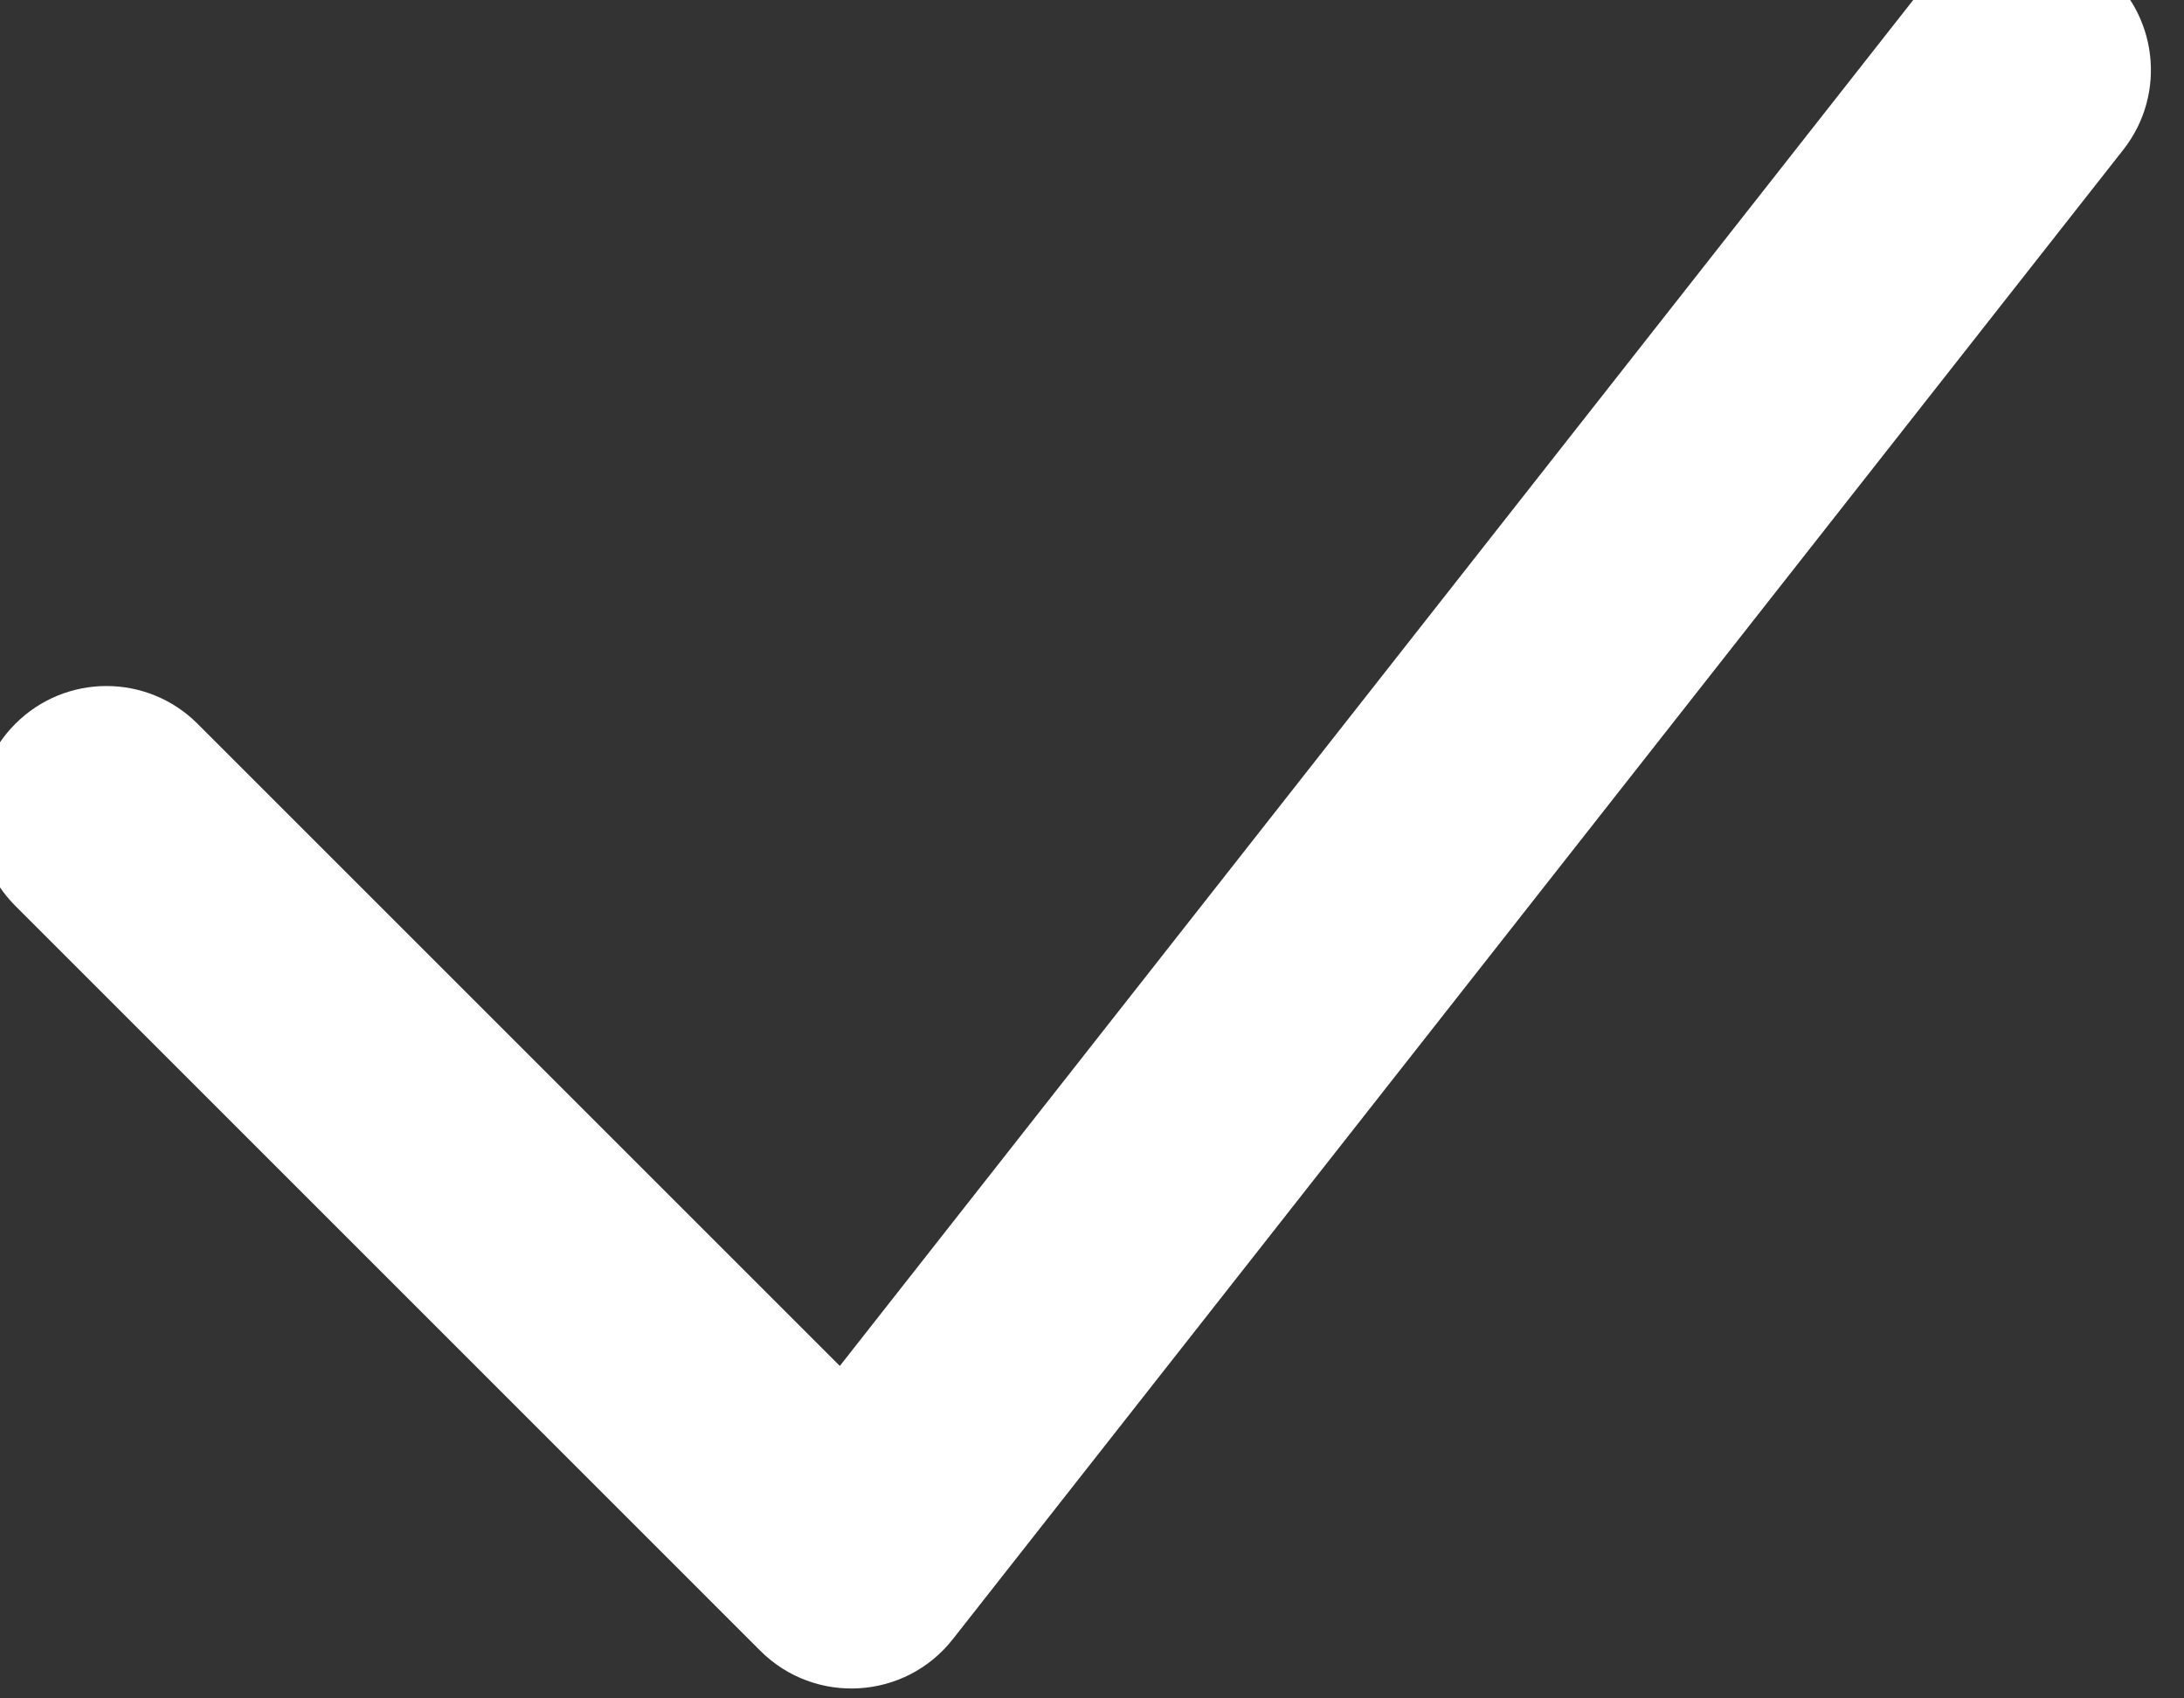 <svg width="54" height="42" viewBox="0 0 54 42" fill="none" xmlns="http://www.w3.org/2000/svg" xmlns:xlink="http://www.w3.org/1999/xlink">
<rect x="0" y="0" width="54" height="42" fill="#333333" stroke="none"/>
<path d="M20.815,34.612L4.493,18.29C3.465,17.262 1.799,17.262 0.772,18.29C-0.256,19.317 -0.256,20.984 0.772,22.011L19.191,40.431C20.307,41.546 22.146,41.436 23.121,40.196L52.066,3.357C52.963,2.214 52.765,0.56 51.622,-0.338C50.48,-1.236 48.825,-1.037 47.927,0.105L20.815,34.612Z" clip-rule="evenodd" fill-rule="evenodd" fill="#FFFFFF" stroke="#FFFFFF" stroke-width="1.108" stroke-miterlimit="3.999"/>
</svg>
